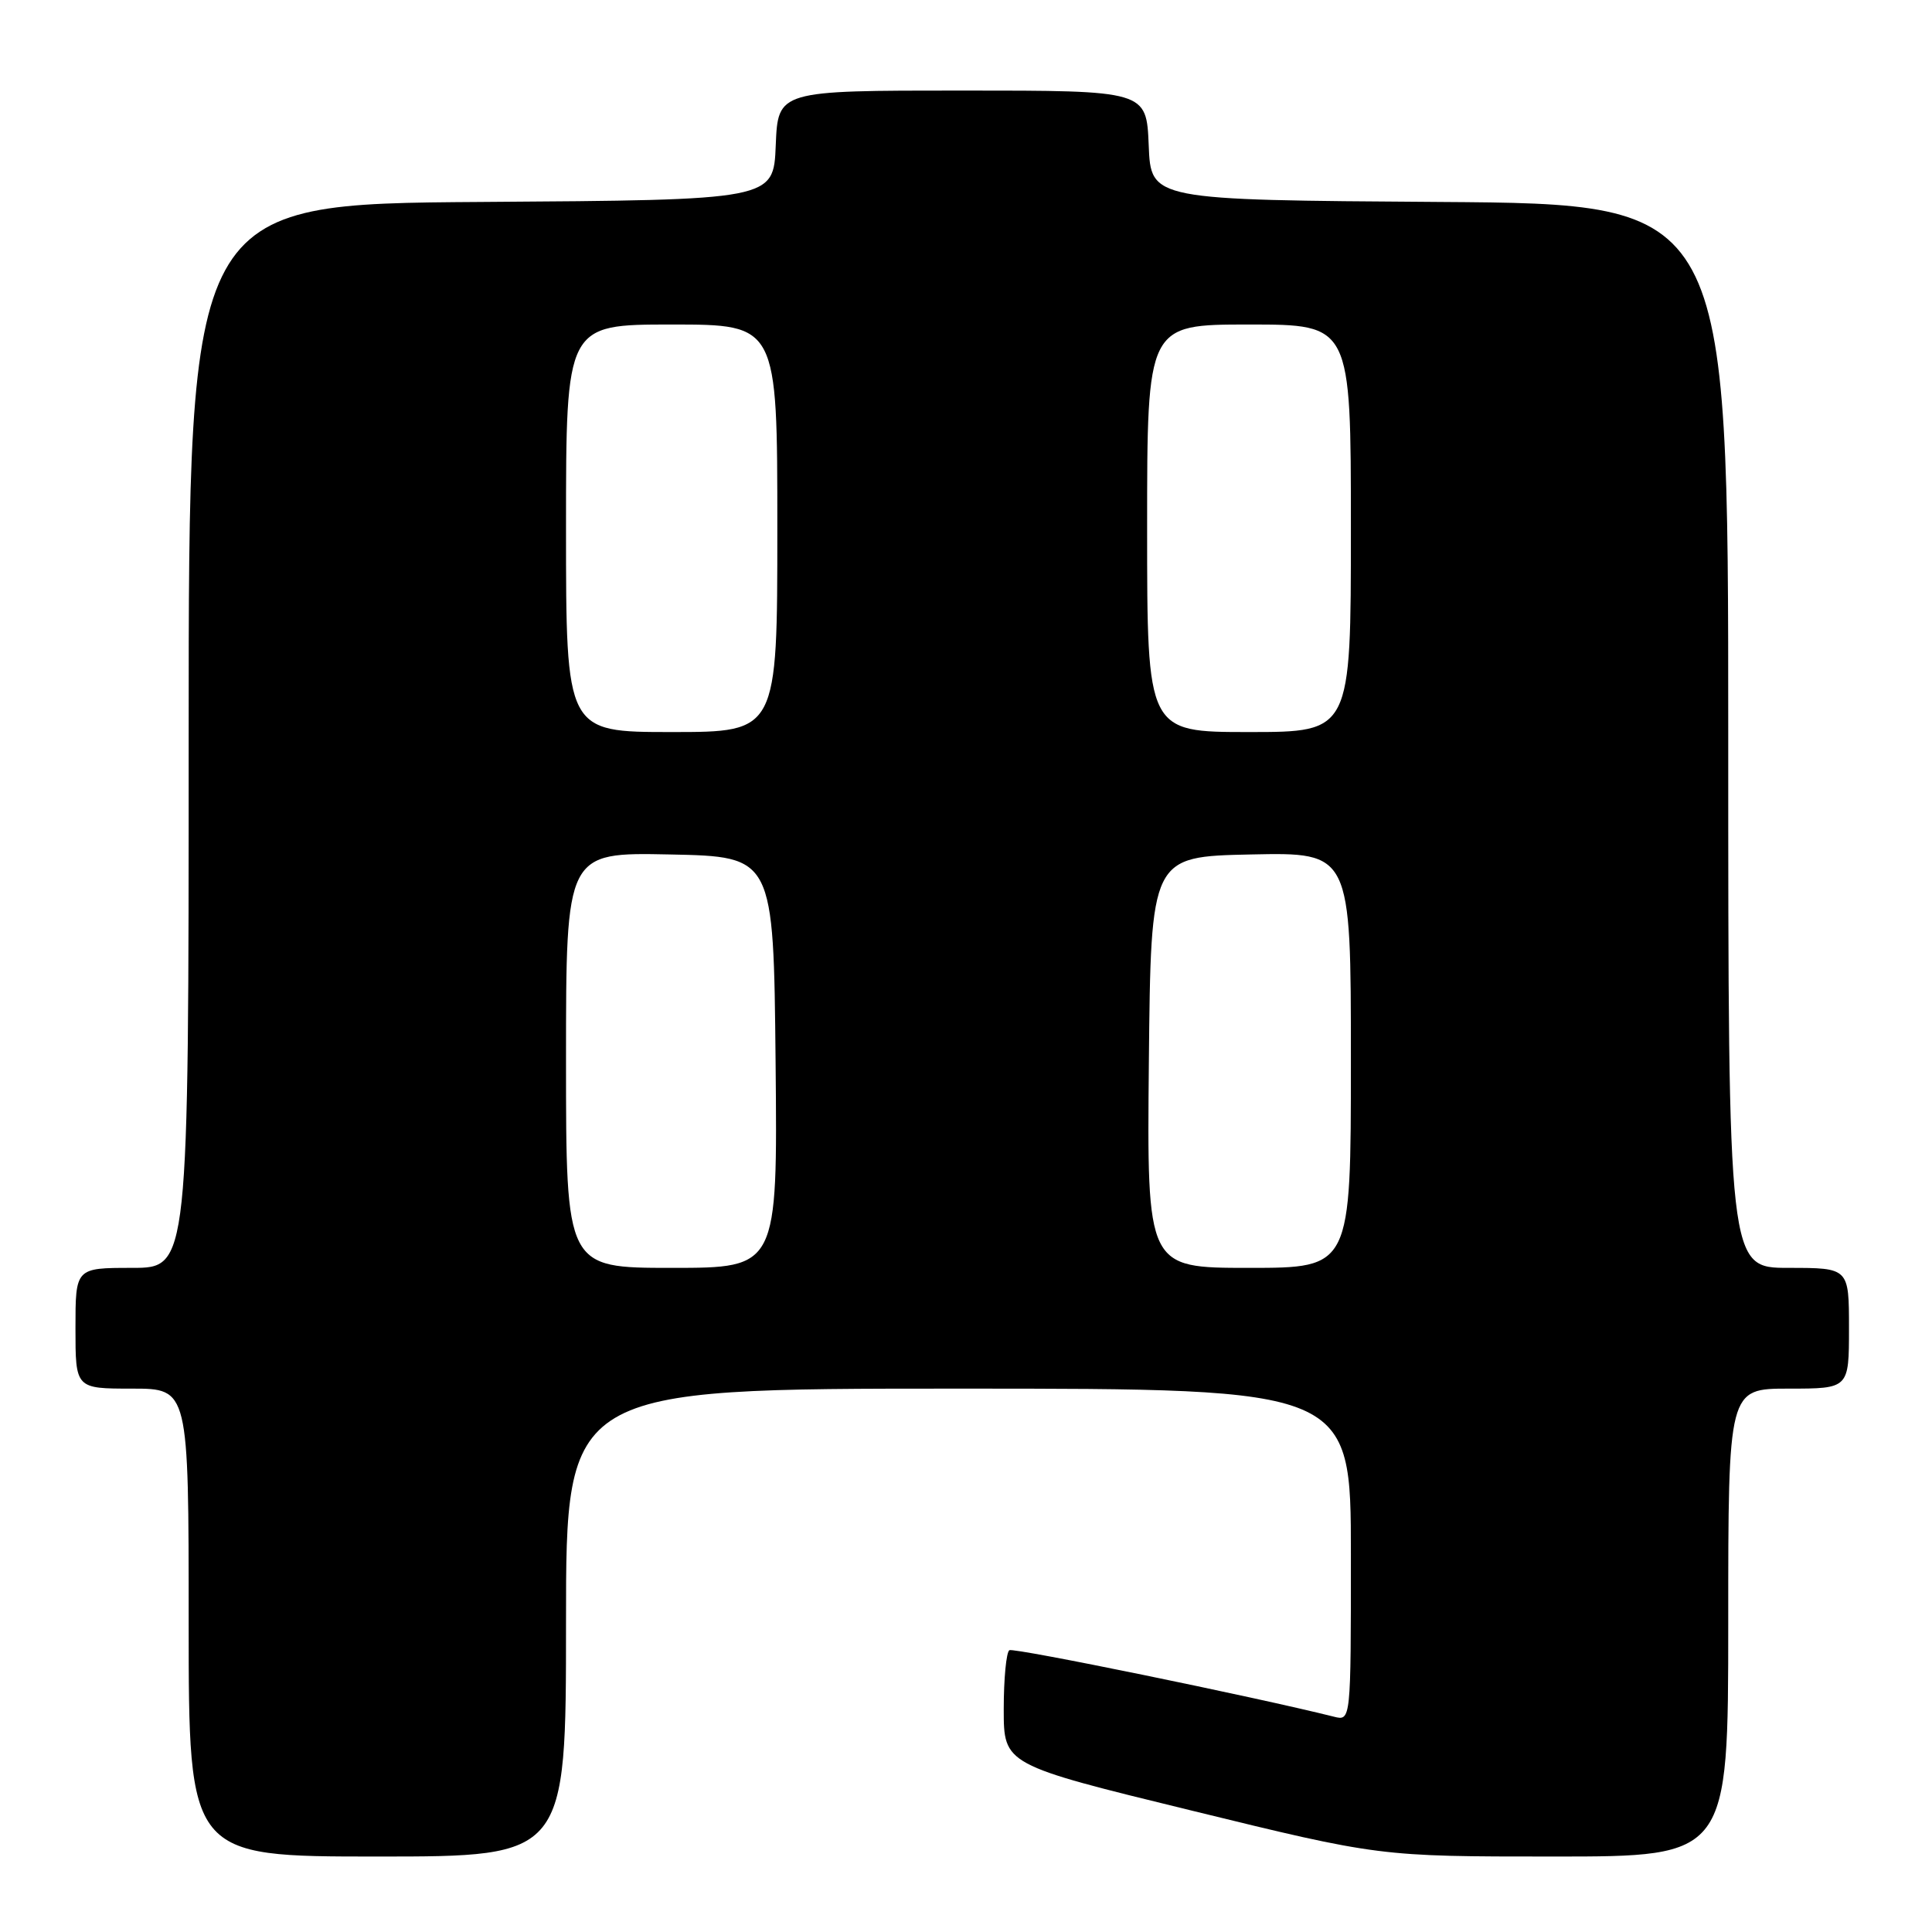 <?xml version="1.0" encoding="UTF-8" standalone="no"?>
<!DOCTYPE svg PUBLIC "-//W3C//DTD SVG 1.1//EN" "http://www.w3.org/Graphics/SVG/1.1/DTD/svg11.dtd" >
<svg xmlns="http://www.w3.org/2000/svg" xmlns:xlink="http://www.w3.org/1999/xlink" version="1.1" viewBox="0 0 256 256">
 <g >
 <path fill="currentColor"
d=" M 75.00 215.00 C 75.00 184.00 75.00 184.00 127.00 184.00 C 179.00 184.00 179.00 184.00 179.00 206.02 C 179.00 228.04 179.00 228.04 176.75 227.47 C 166.24 224.84 134.34 218.30 133.75 218.66 C 133.34 218.91 133.00 222.43 133.00 226.47 C 133.00 233.83 133.00 233.83 157.89 239.91 C 182.78 246.00 182.78 246.00 205.89 246.00 C 229.00 246.00 229.00 246.00 229.00 215.00 C 229.00 184.00 229.00 184.00 237.00 184.00 C 245.00 184.00 245.00 184.00 245.00 176.00 C 245.00 168.00 245.00 168.00 237.00 168.00 C 229.00 168.00 229.00 168.00 229.00 97.51 C 229.00 27.02 229.00 27.02 190.75 26.76 C 152.50 26.50 152.50 26.50 152.21 19.25 C 151.91 12.00 151.91 12.00 127.50 12.00 C 103.09 12.00 103.09 12.00 102.79 19.25 C 102.50 26.50 102.50 26.50 63.75 26.76 C 25.00 27.02 25.00 27.02 25.00 97.51 C 25.00 168.00 25.00 168.00 17.50 168.00 C 10.00 168.00 10.00 168.00 10.00 176.00 C 10.00 184.00 10.00 184.00 17.50 184.00 C 25.00 184.00 25.00 184.00 25.00 215.00 C 25.00 246.00 25.00 246.00 50.00 246.00 C 75.00 246.00 75.00 246.00 75.00 215.00 Z  M 75.00 140.47 C 75.00 112.94 75.00 112.94 88.75 113.22 C 102.50 113.50 102.50 113.50 102.77 140.75 C 103.03 168.00 103.03 168.00 89.02 168.00 C 75.00 168.00 75.00 168.00 75.00 140.47 Z  M 152.23 140.75 C 152.50 113.50 152.50 113.50 165.75 113.22 C 179.00 112.94 179.00 112.94 179.00 140.47 C 179.00 168.00 179.00 168.00 165.48 168.00 C 151.97 168.00 151.97 168.00 152.23 140.75 Z  M 75.00 70.00 C 75.00 43.00 75.00 43.00 89.00 43.00 C 103.00 43.00 103.00 43.00 103.00 70.00 C 103.00 97.00 103.00 97.00 89.00 97.00 C 75.00 97.00 75.00 97.00 75.00 70.00 Z  M 152.00 70.00 C 152.00 43.00 152.00 43.00 165.50 43.00 C 179.00 43.00 179.00 43.00 179.00 70.00 C 179.00 97.00 179.00 97.00 165.50 97.00 C 152.00 97.00 152.00 97.00 152.00 70.00 Z "/>
</g>
</svg>